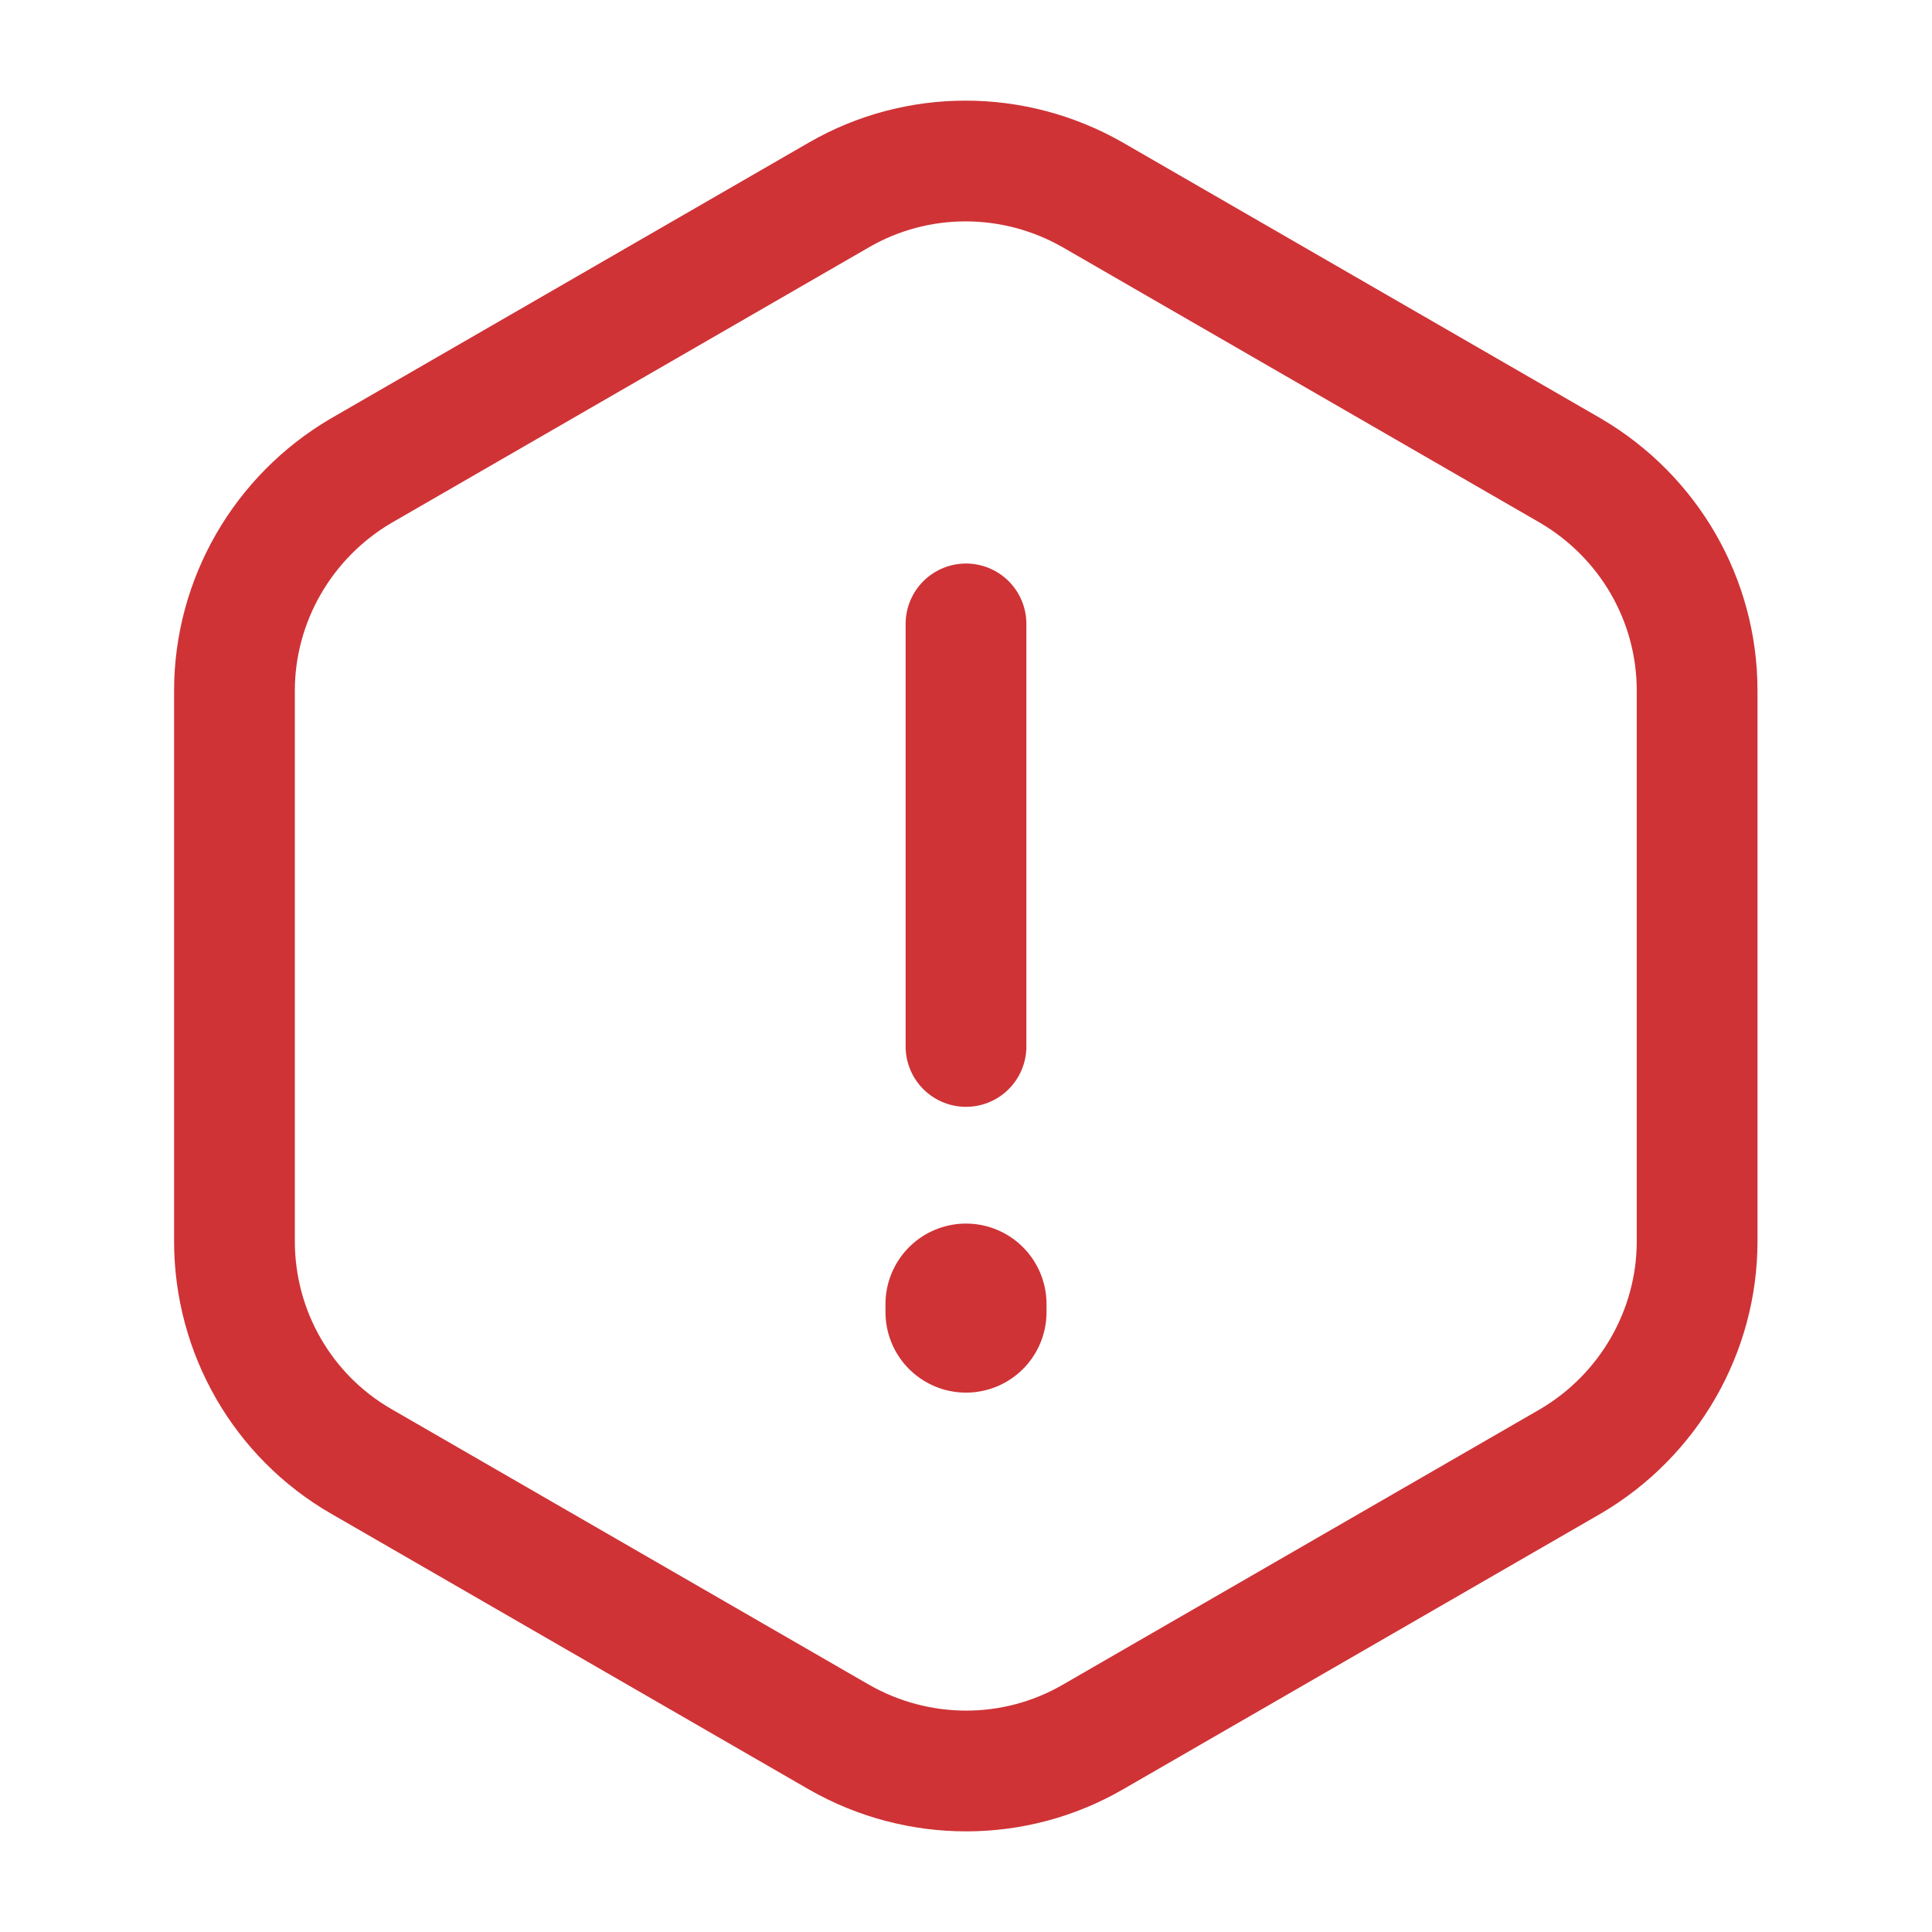 <svg width="14" height="14" viewBox="0 0 14 14" fill="none" xmlns="http://www.w3.org/2000/svg">
<path d="M7 4.521V7.583" stroke="#CF3336" stroke-width="0.875" stroke-linecap="round" stroke-linejoin="round"/>
<path d="M12.298 5.005V8.995C12.298 9.648 11.948 10.255 11.383 10.588L7.918 12.588C7.352 12.915 6.652 12.915 6.08 12.588L2.615 10.588C2.049 10.261 1.699 9.654 1.699 8.995V5.005C1.699 4.352 2.049 3.745 2.615 3.412L6.08 1.412C6.646 1.085 7.346 1.085 7.918 1.412L11.383 3.412C11.948 3.745 12.298 4.346 12.298 5.005Z" stroke="#CF3336" stroke-width="0.875" stroke-linecap="round" stroke-linejoin="round"/>
<path d="M7 9.45V9.508" stroke="#CF3336" stroke-width="1.167" stroke-linecap="round" stroke-linejoin="round"/>
</svg>
